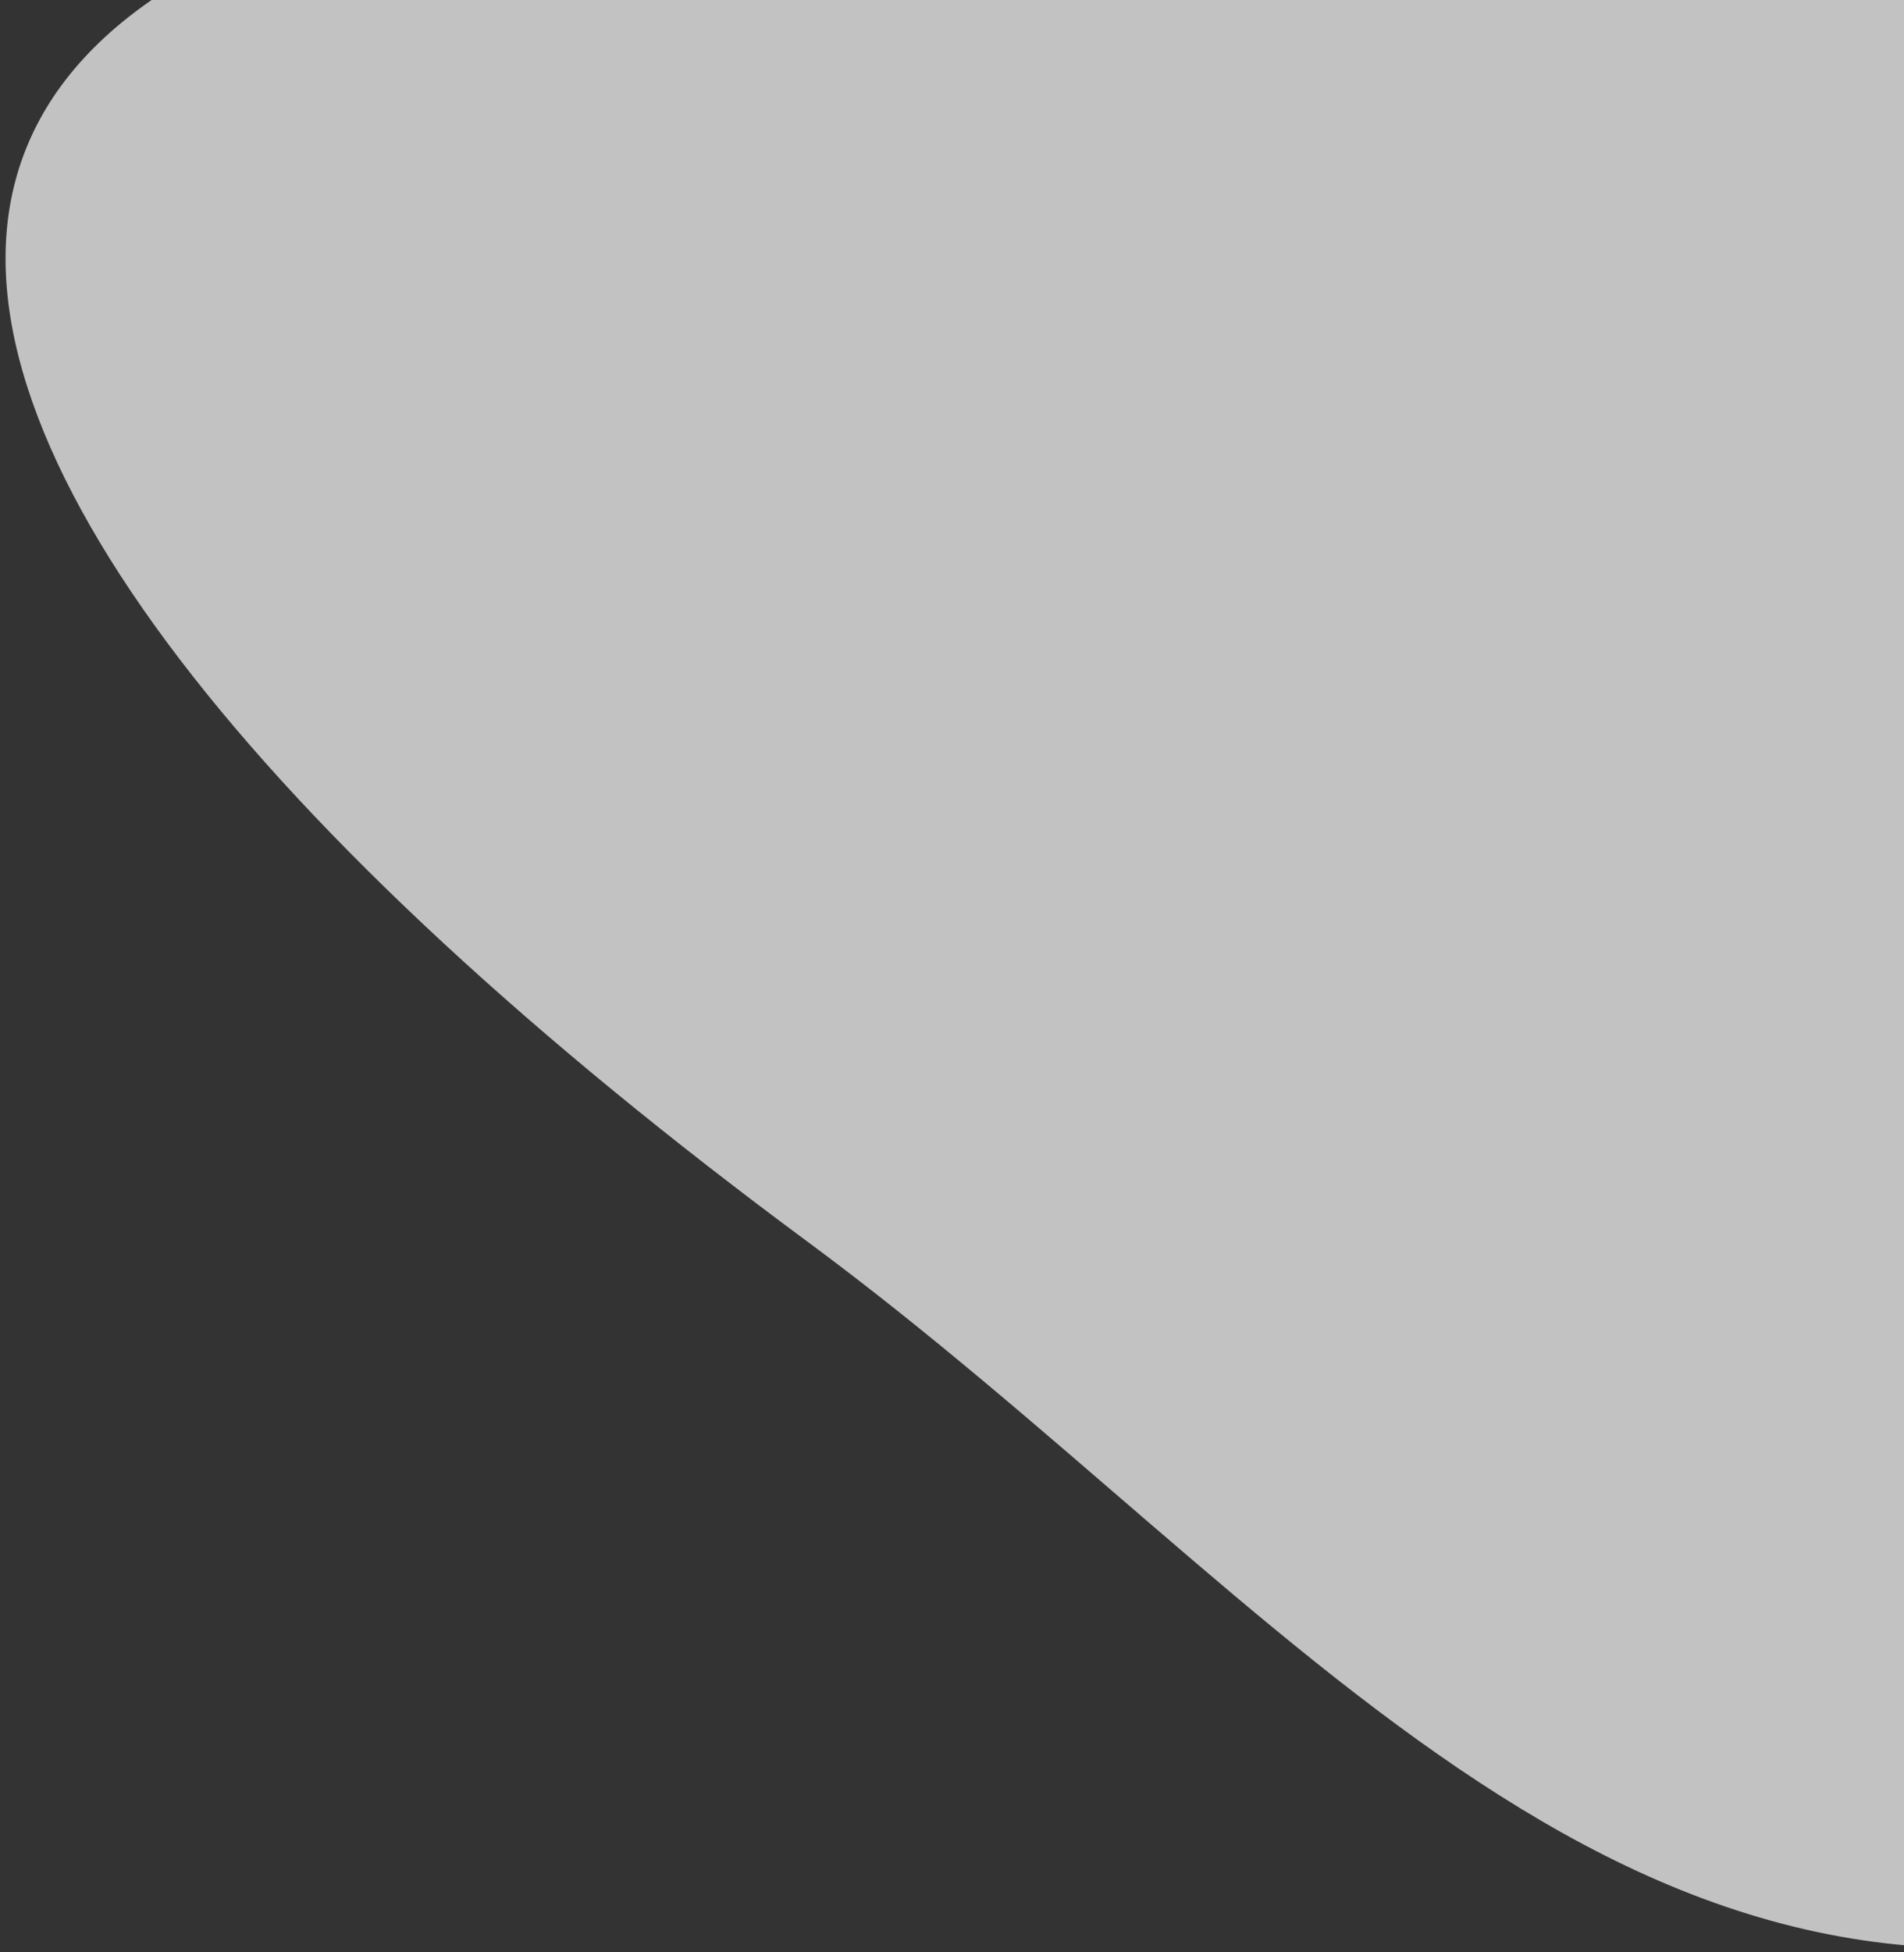 <svg width="161" height="165" viewBox="0 0 161 165" fill="none" xmlns="http://www.w3.org/2000/svg">
<rect x="0" y="0" width="161" height="165" fill="#333333" stroke="none"/>
<path d="M68.303 104.968C109.571 135.47 138.088 177.643 189.34 160.869C240.591 144.094 269.497 91.87 253.902 44.222C238.307 -3.425 185.92 -6.836 132.866 -11.679C-39.456 -27.409 -24.035 36.716 68.303 104.968Z" fill="white" fill-opacity="0.7"/>
</svg>

